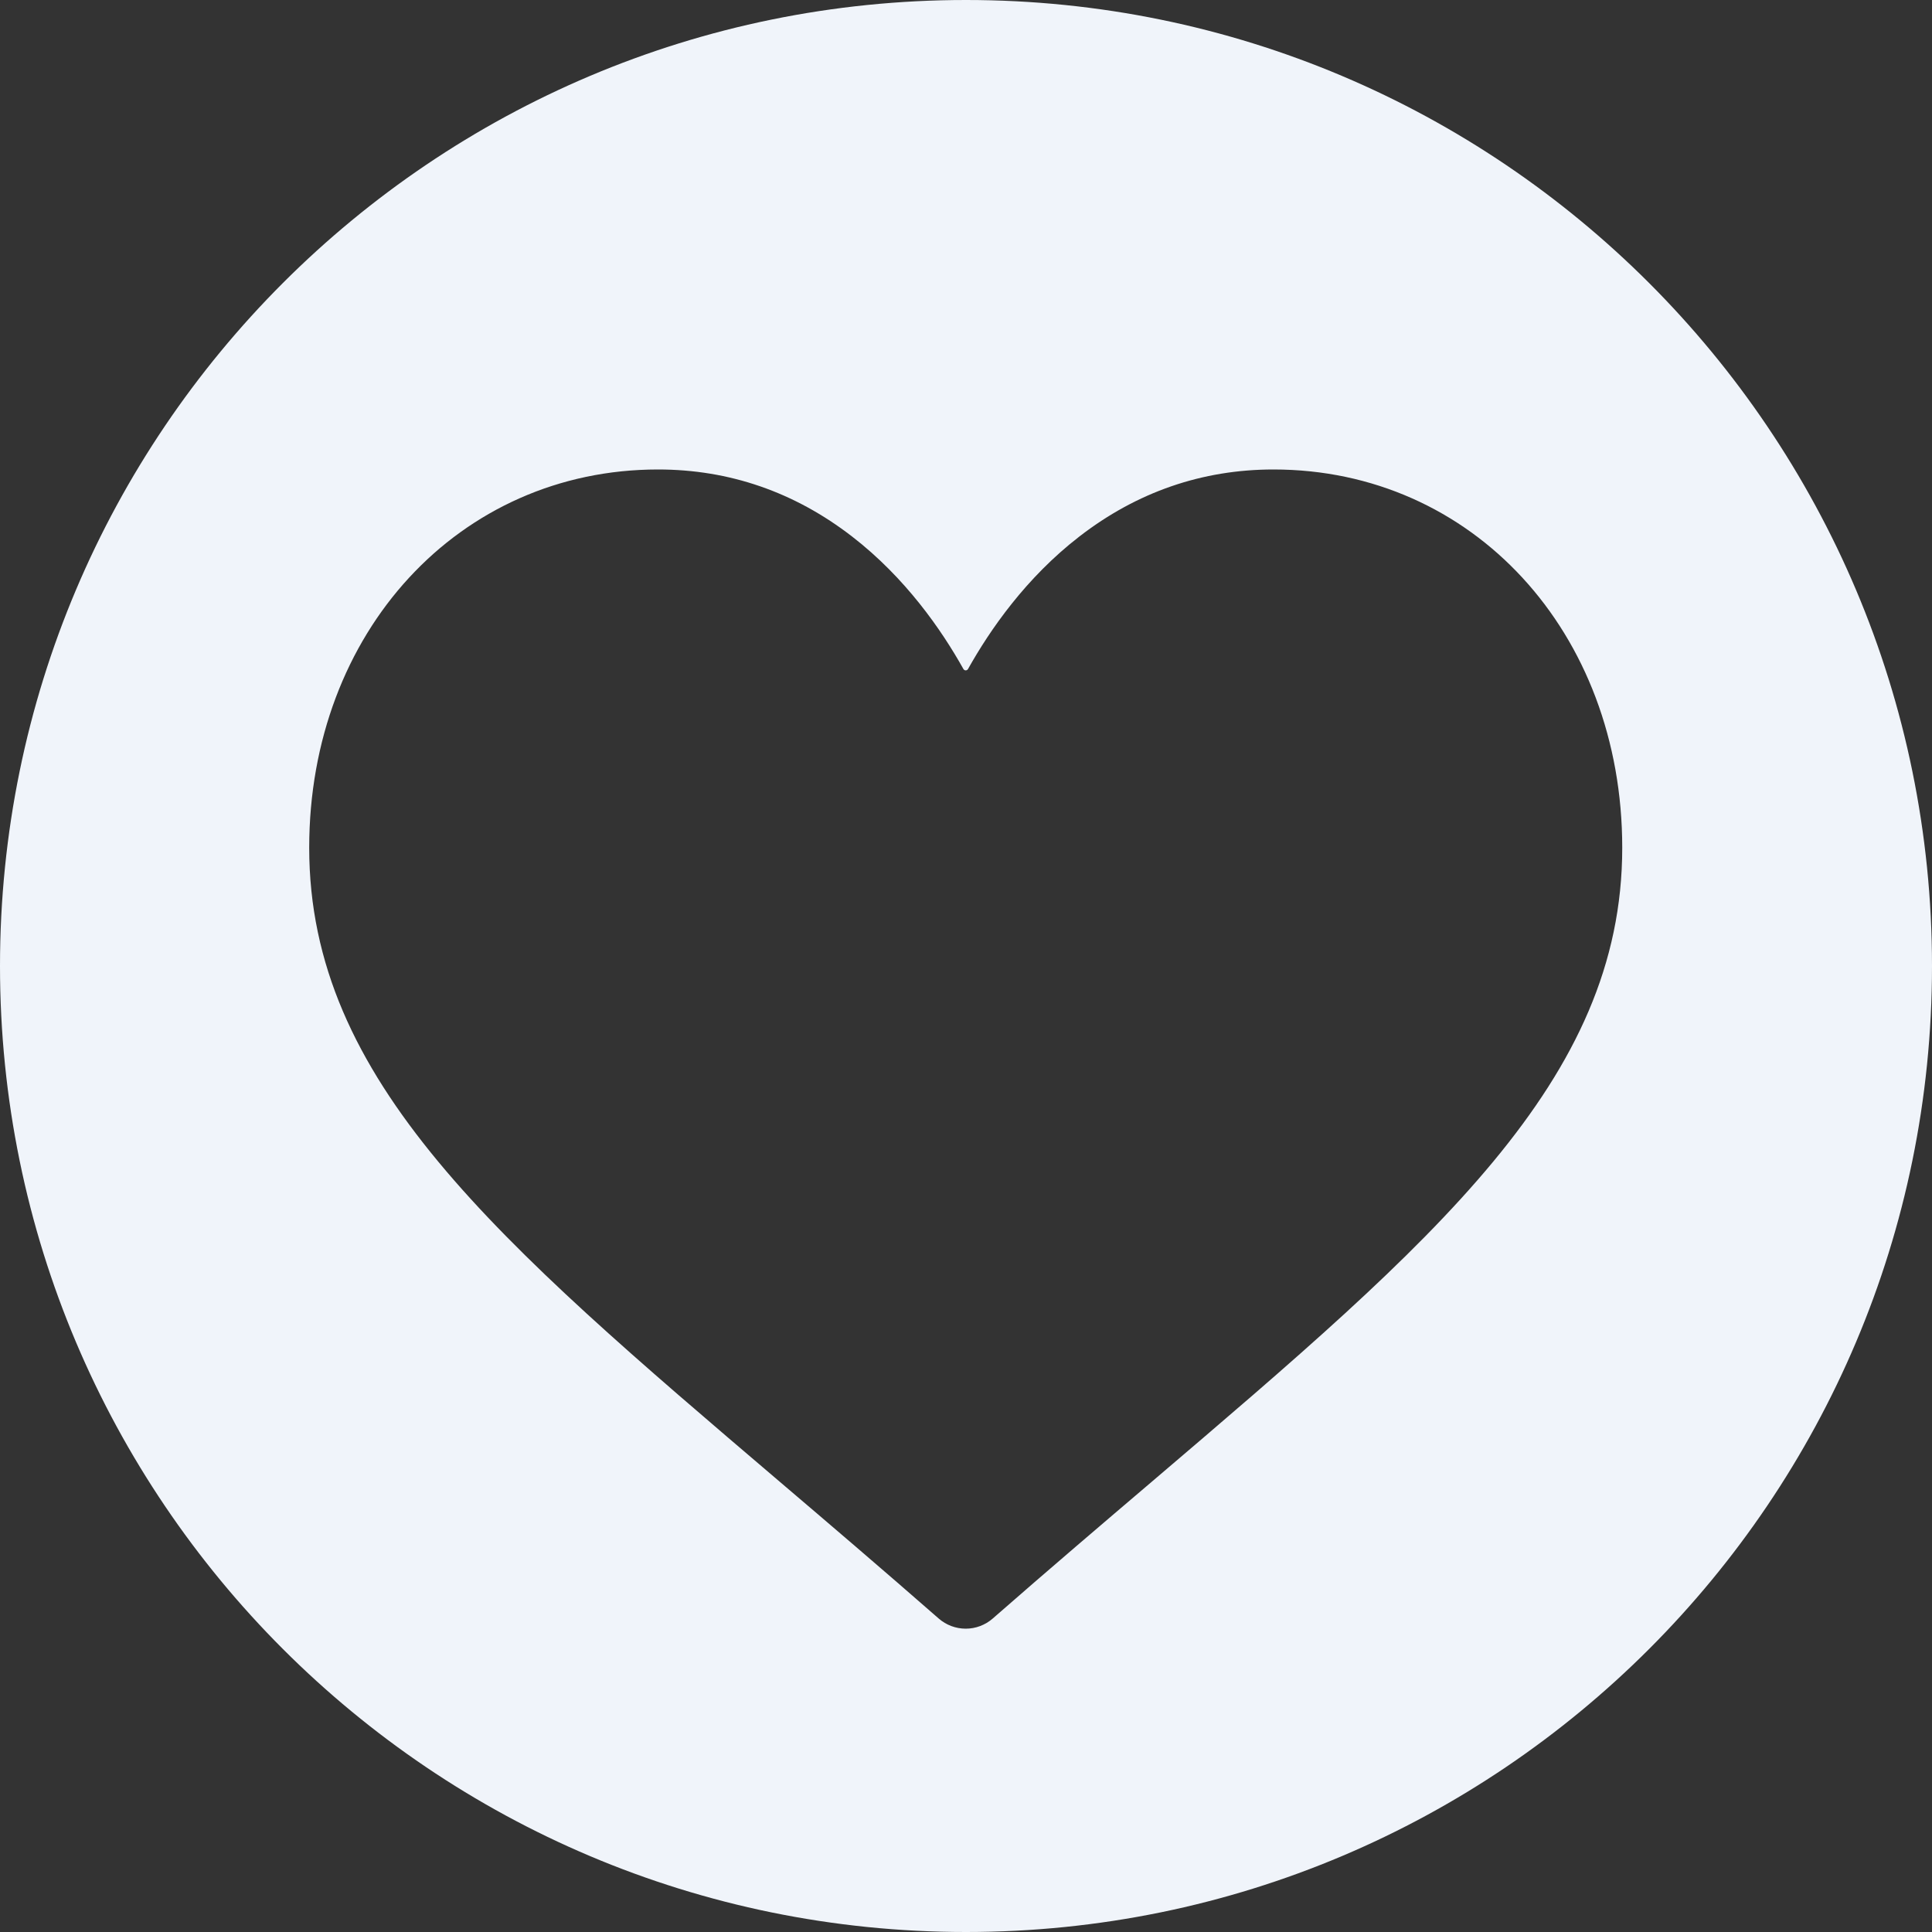 <svg width="24" height="24" viewBox="0 0 24 24" fill="none" xmlns="http://www.w3.org/2000/svg">
<rect x="0" y="0" width="24" height="24" fill="#333333" stroke="none"/>
<path fill-rule="evenodd" clip-rule="evenodd" d="M12 0C5.373 0 0 5.373 0 12C0 18.627 5.373 24 12 24C18.627 24 24 18.627 24 12C24 5.373 18.627 0 12 0ZM13.408 6.665C14.123 6.112 14.934 5.832 15.82 5.832C18.29 5.832 20.152 7.852 20.152 10.531C20.152 13.426 17.828 15.406 14.311 18.404C13.713 18.913 13.036 19.49 12.332 20.106C12.239 20.187 12.12 20.232 11.997 20.232C11.873 20.232 11.754 20.187 11.661 20.106C10.957 19.49 10.281 18.913 9.683 18.404L9.683 18.404C6.165 15.406 3.841 13.426 3.841 10.531C3.841 7.852 5.704 5.832 8.174 5.832C9.059 5.832 9.87 6.112 10.585 6.665C11.248 7.177 11.696 7.825 11.968 8.311C11.981 8.333 12.012 8.333 12.025 8.311C12.297 7.825 12.745 7.177 13.408 6.665Z" fill="#F0F4FA"/>
</svg>
